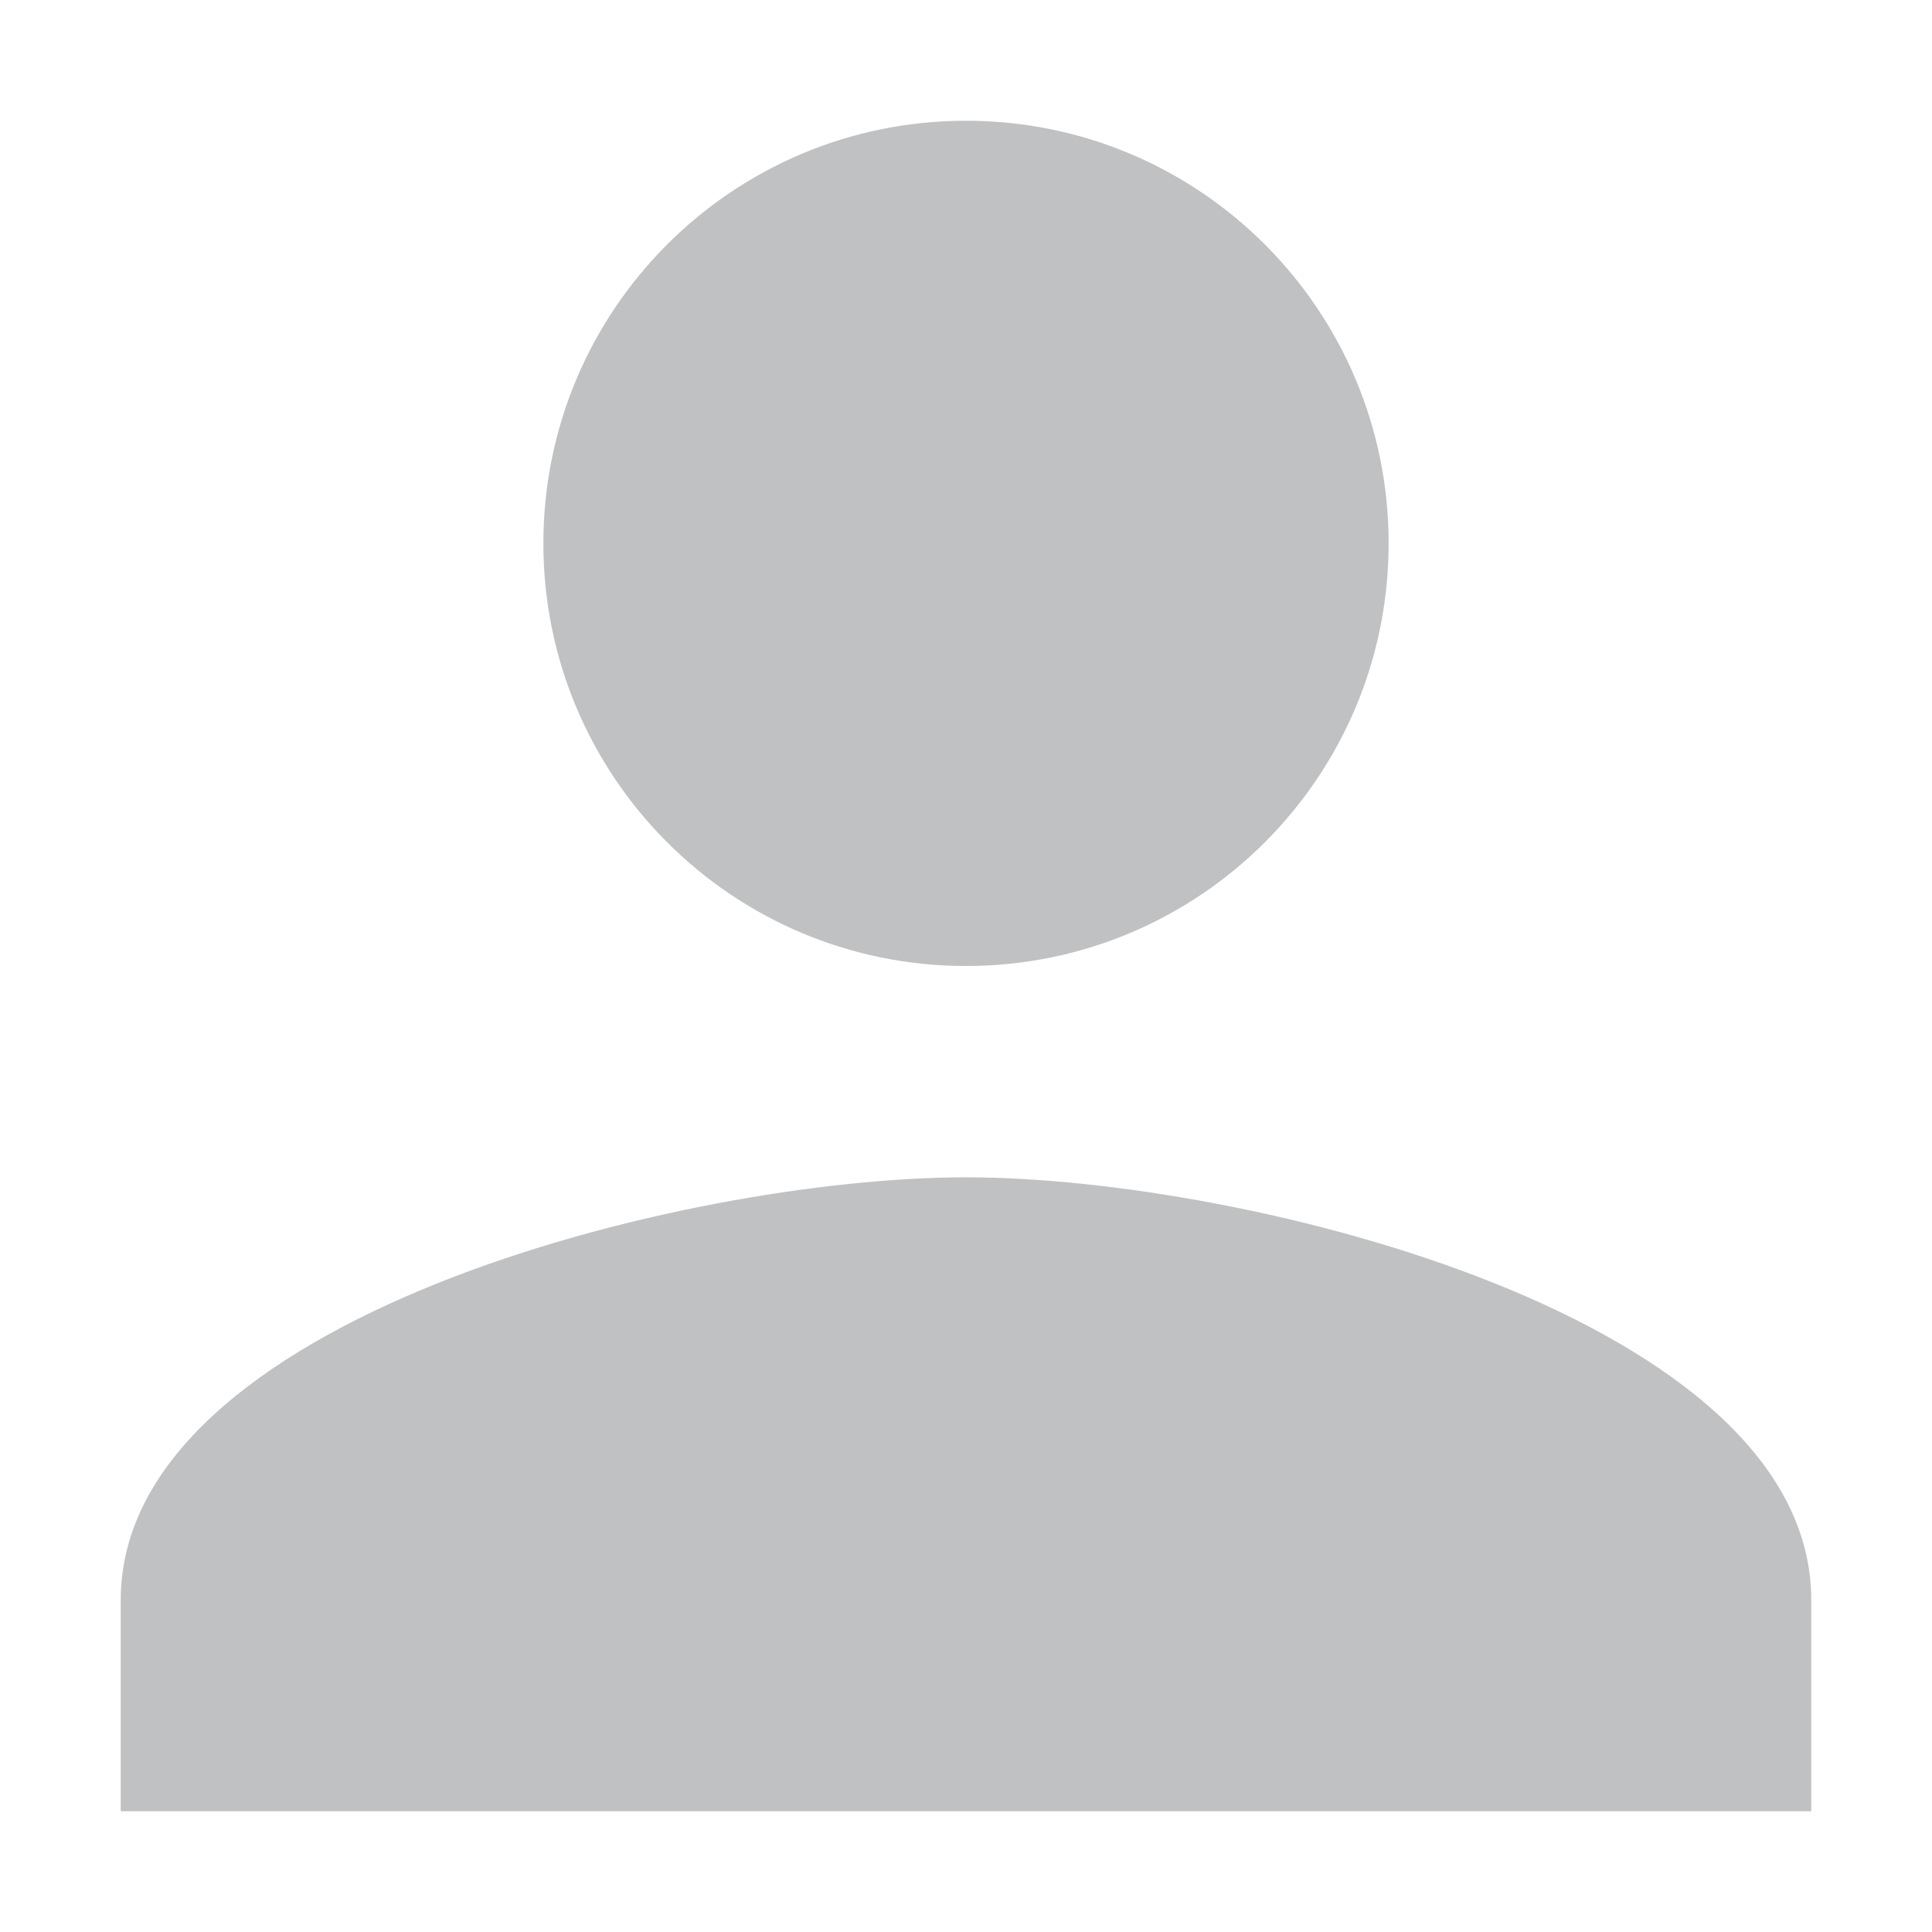<svg xmlns="http://www.w3.org/2000/svg" width="16" height="16" viewBox="0 0 16 16">
	<path fill="#B0B1B3" fill-opacity=".8" fill-rule="evenodd" d="M8,8 C9.934,8 11.5,6.434 11.5,4.5 C11.5,2.566 9.934,1 8,1 C6.066,1 4.5,2.566 4.5,4.5 C4.5,6.434 6.066,8 8,8 Z M8,9.75 C5.664,9.75 1,10.922 1,13.25 L1,15 L15,15 L15,13.25 C15,10.922 10.336,9.75 8,9.75 Z"/>
</svg>
